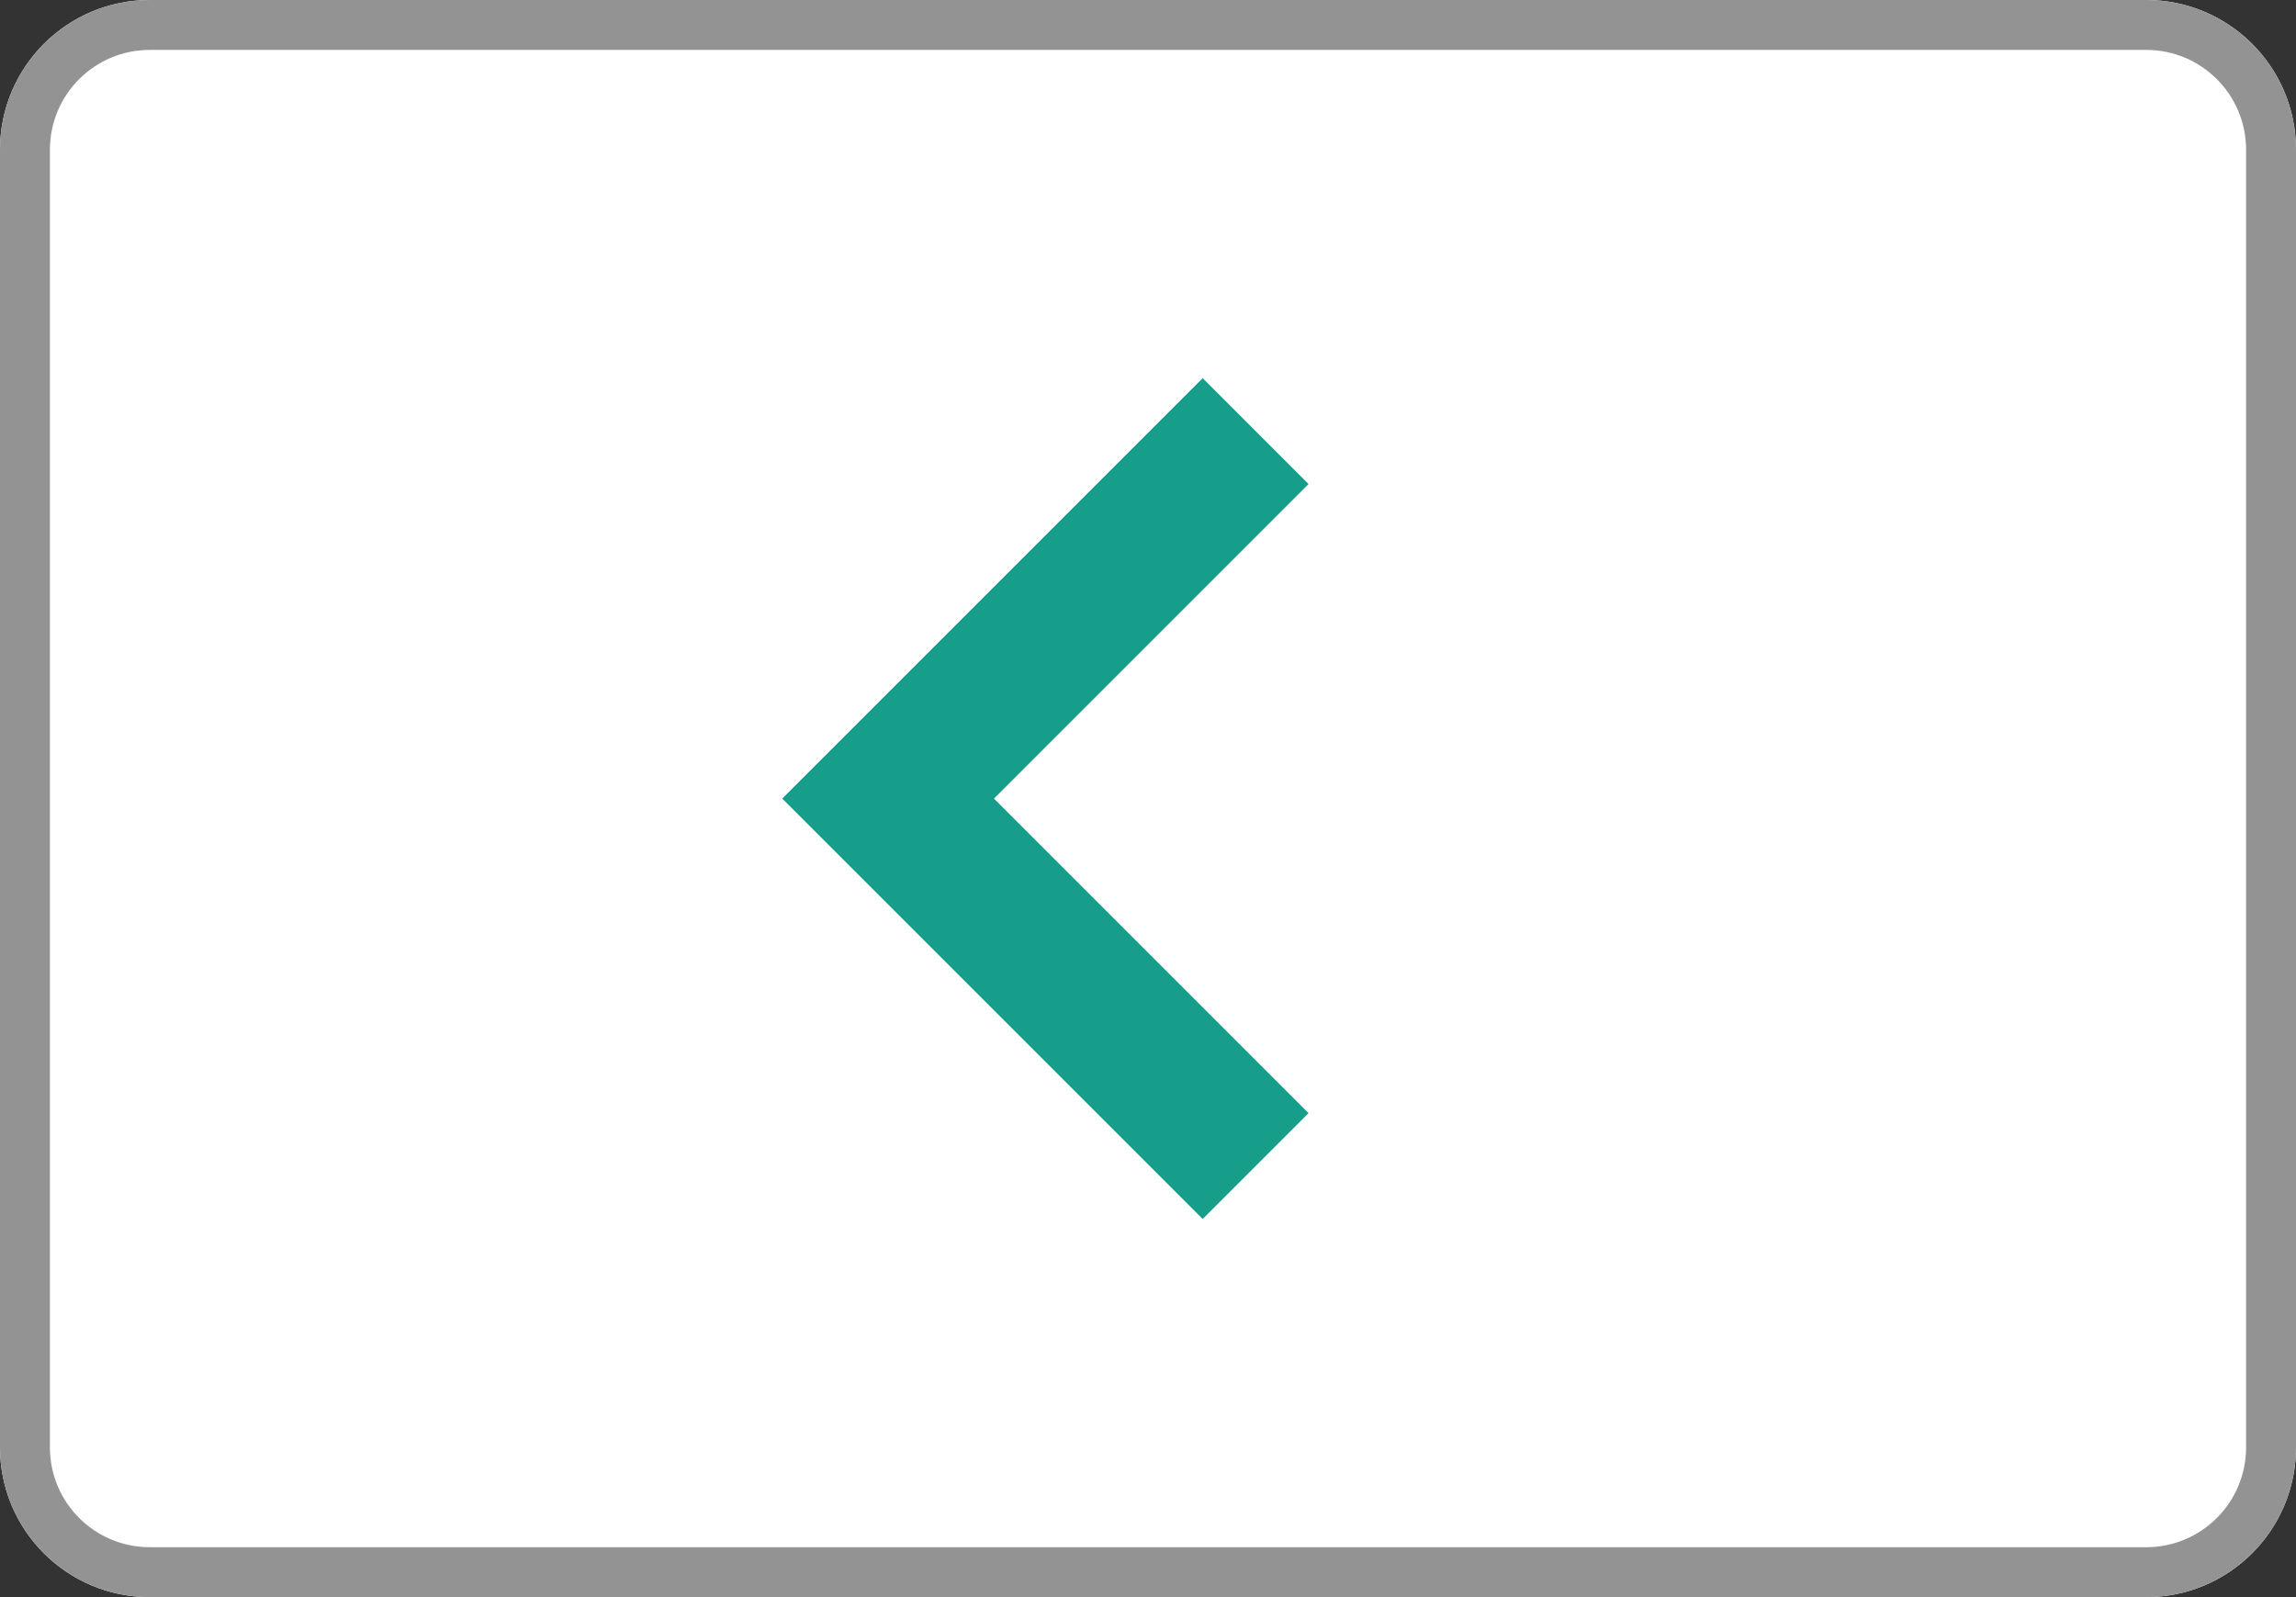<svg width="92" height="64" viewBox="0 0 92 64" fill="none" xmlns="http://www.w3.org/2000/svg" xmlns:xlink="http://www.w3.org/1999/xlink">
<rect x="0" y="0" width="92" height="64" fill="#333333" stroke="none"/>
<path d="M86,0L6,0C2.686,0 0,2.686 0,6L0,58C0,61.314 2.686,64 6,64L86,64C89.314,64 92,61.314 92,58L92,6C92,2.686 89.314,0 86,0Z" fill="#FFFFFF"/>
<path d="M6,2L86,2L86,0L6,0L6,2ZM86,2C88.209,2 90,3.791 90,6L92,6C92,2.686 89.314,0 86,0L86,2ZM90,6L90,58L92,58L92,6L90,6ZM90,58C90,60.209 88.209,62 86,62L86,64C89.314,64 92,61.314 92,58L90,58ZM86,62L6,62L6,64L86,64L86,62ZM6,62C3.791,62 2,60.209 2,58L0,58C0,61.314 2.686,64 6,64L6,62ZM2,58L2,6L0,6L0,58L2,58ZM2,6C2,3.791 3.791,2 6,2L6,0C2.686,0 0,2.686 0,6L2,6Z" fill="#939393"/>
<path d="M35.586,32L33.465,29.879L31.343,32L33.465,34.122L35.586,32ZM48.191,15.153L33.465,29.879L37.707,34.122L52.433,19.396L48.191,15.153ZM33.465,34.122L48.191,48.848L52.433,44.605L37.707,29.879L33.465,34.122Z" fill="#179E8A"/>
</svg>
